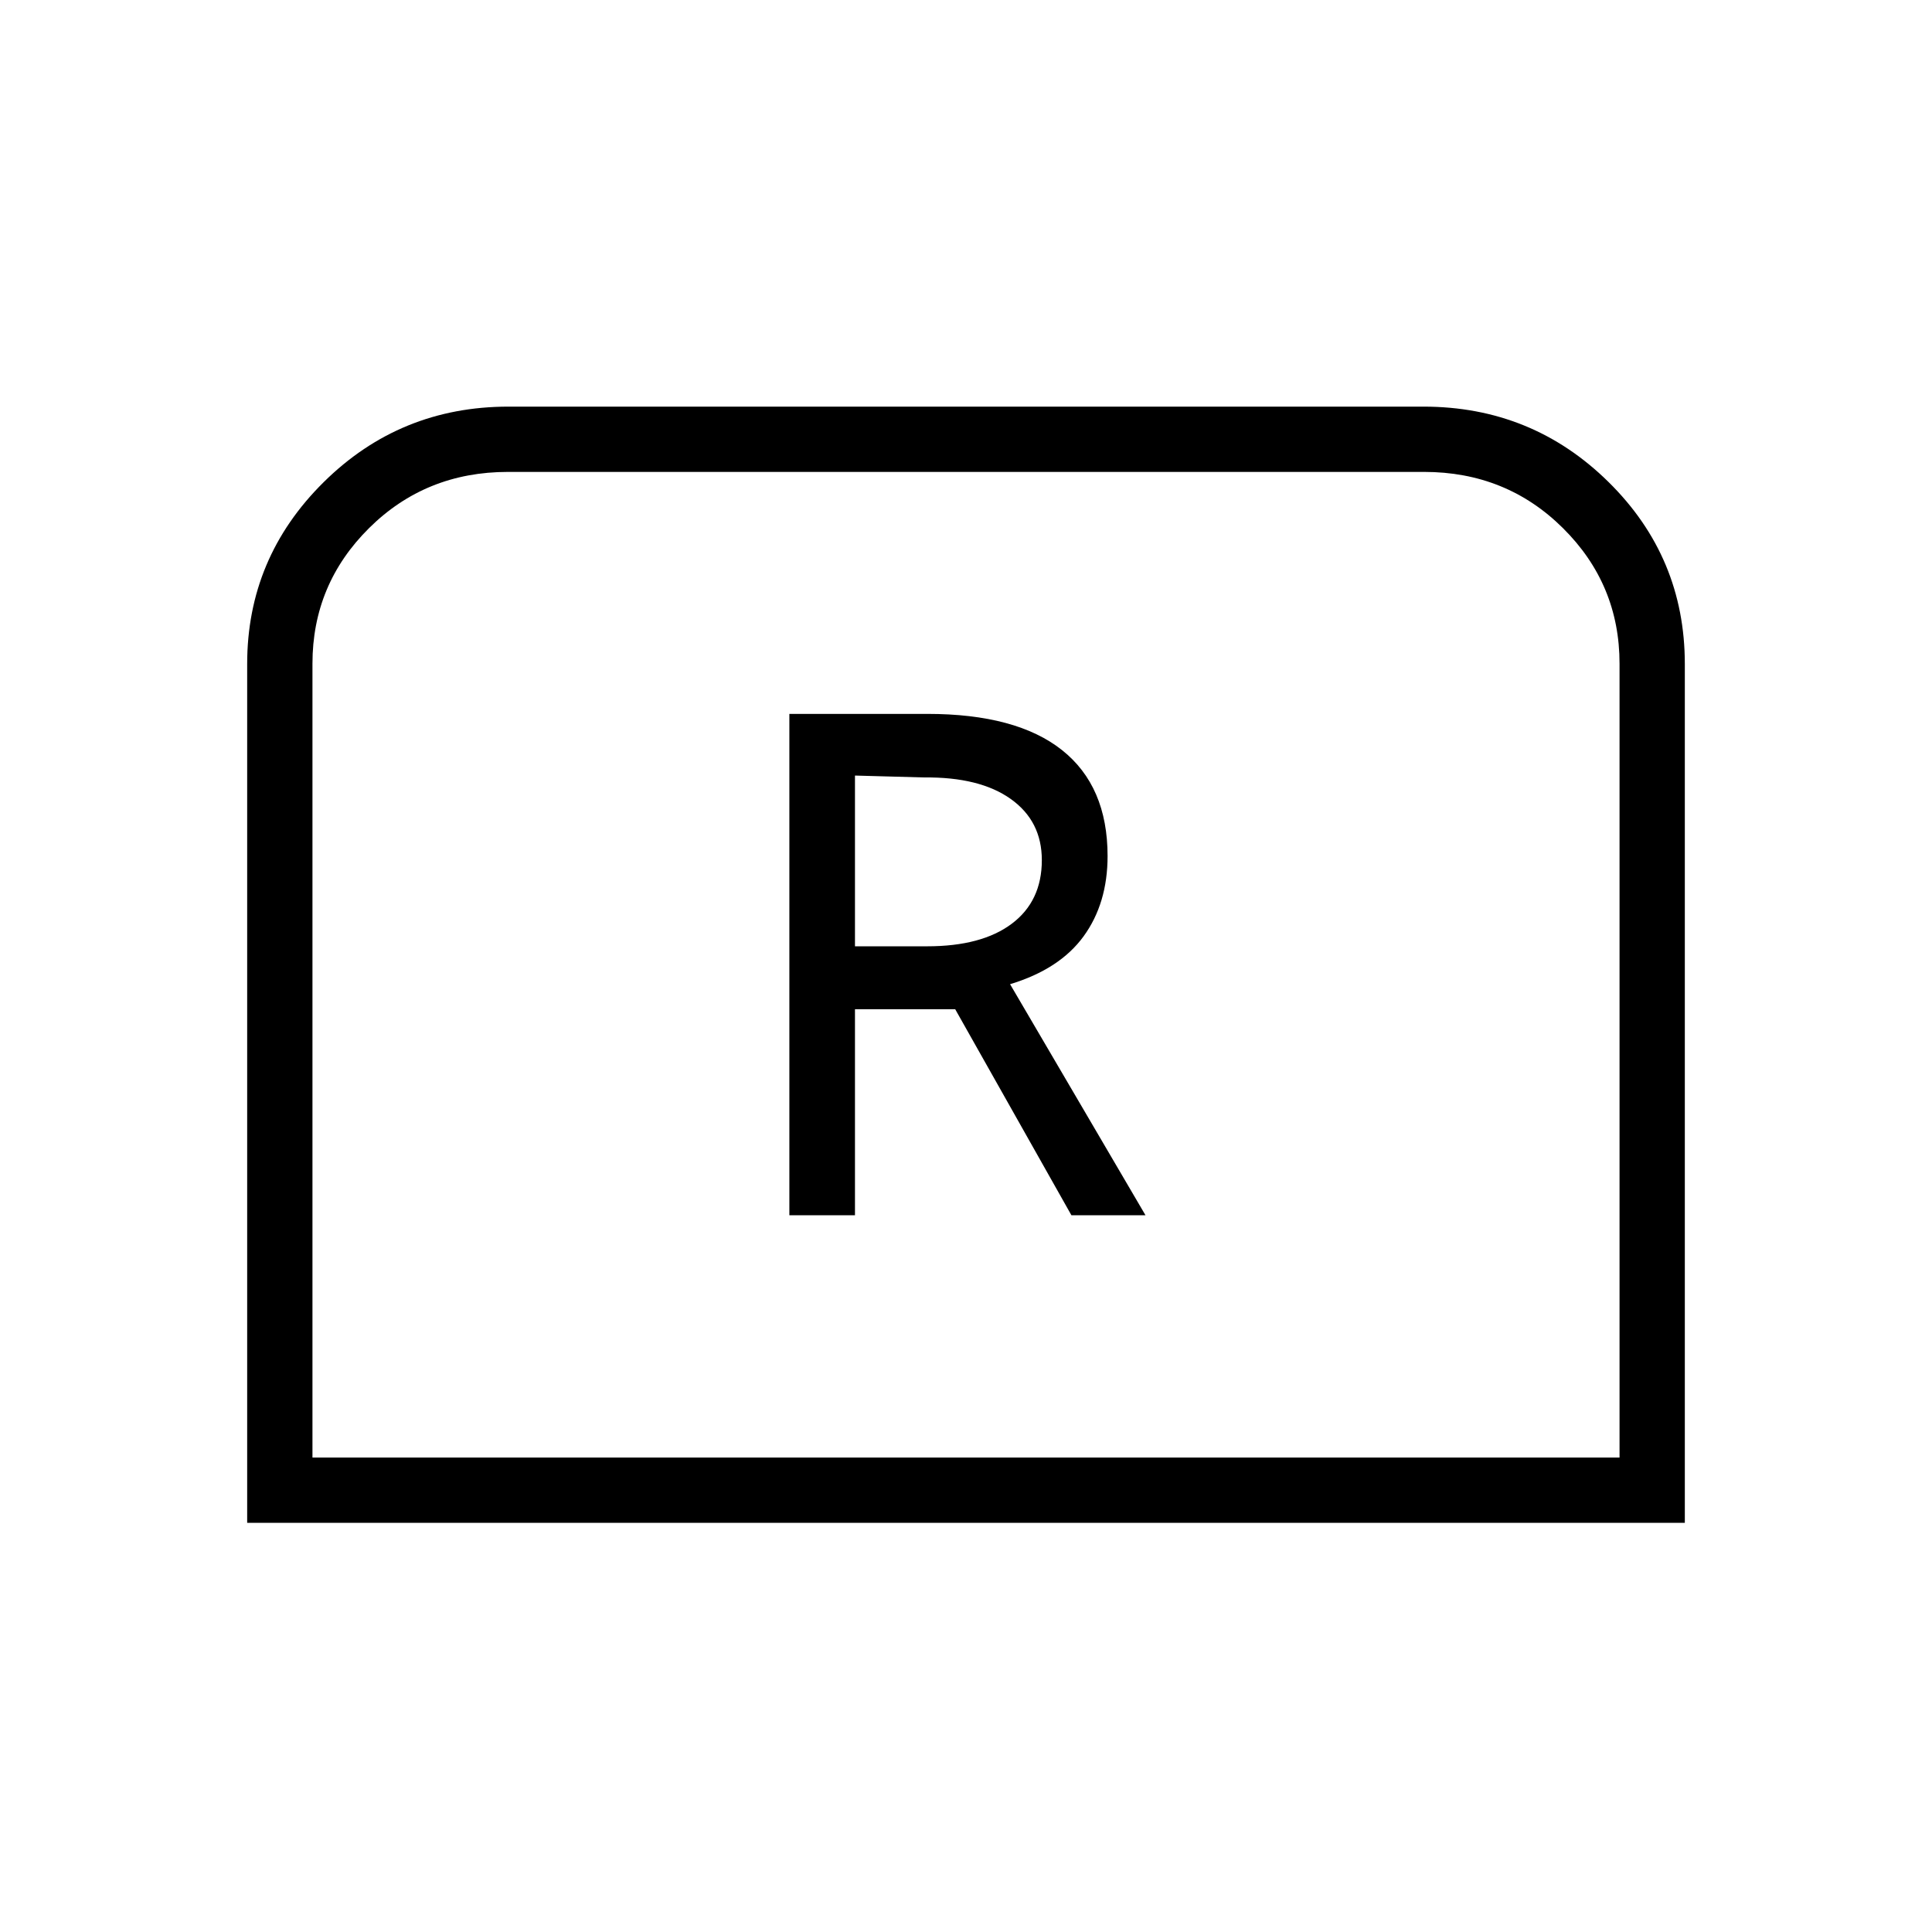 <svg xmlns="http://www.w3.org/2000/svg" height="40" viewBox="0 -960 960 960" width="40"><path d="M392.23-356.15h32.6v-102.38h49.8l57.75 102.38h36.81L501.9-470.96q24.66-7.46 36.56-23.83 11.89-16.38 11.89-39.84 0-34.68-22.65-52.66-22.66-17.98-66.93-17.98h-68.54v249.12Zm32.6-133.64v-84.84l34.36.94q27.59-.3 43.04 10.69 15.45 10.98 15.45 30.39 0 20.38-14.93 31.6-14.92 11.22-42.06 11.22h-35.86ZM122.82-203.32v-426.77q0-52.72 37.97-90.29 37.97-37.57 91.9-37.57h454.62q53.93 0 91.9 37.4 37.97 37.4 37.97 90.5v426.73H122.82Zm32.44-32.44h649.48v-394.46q0-39.49-28.15-67.39t-68.97-27.9H252.38q-40.82 0-68.97 27.9t-28.15 67.39v394.46Zm0 0h649.48-649.48Z"/></svg>